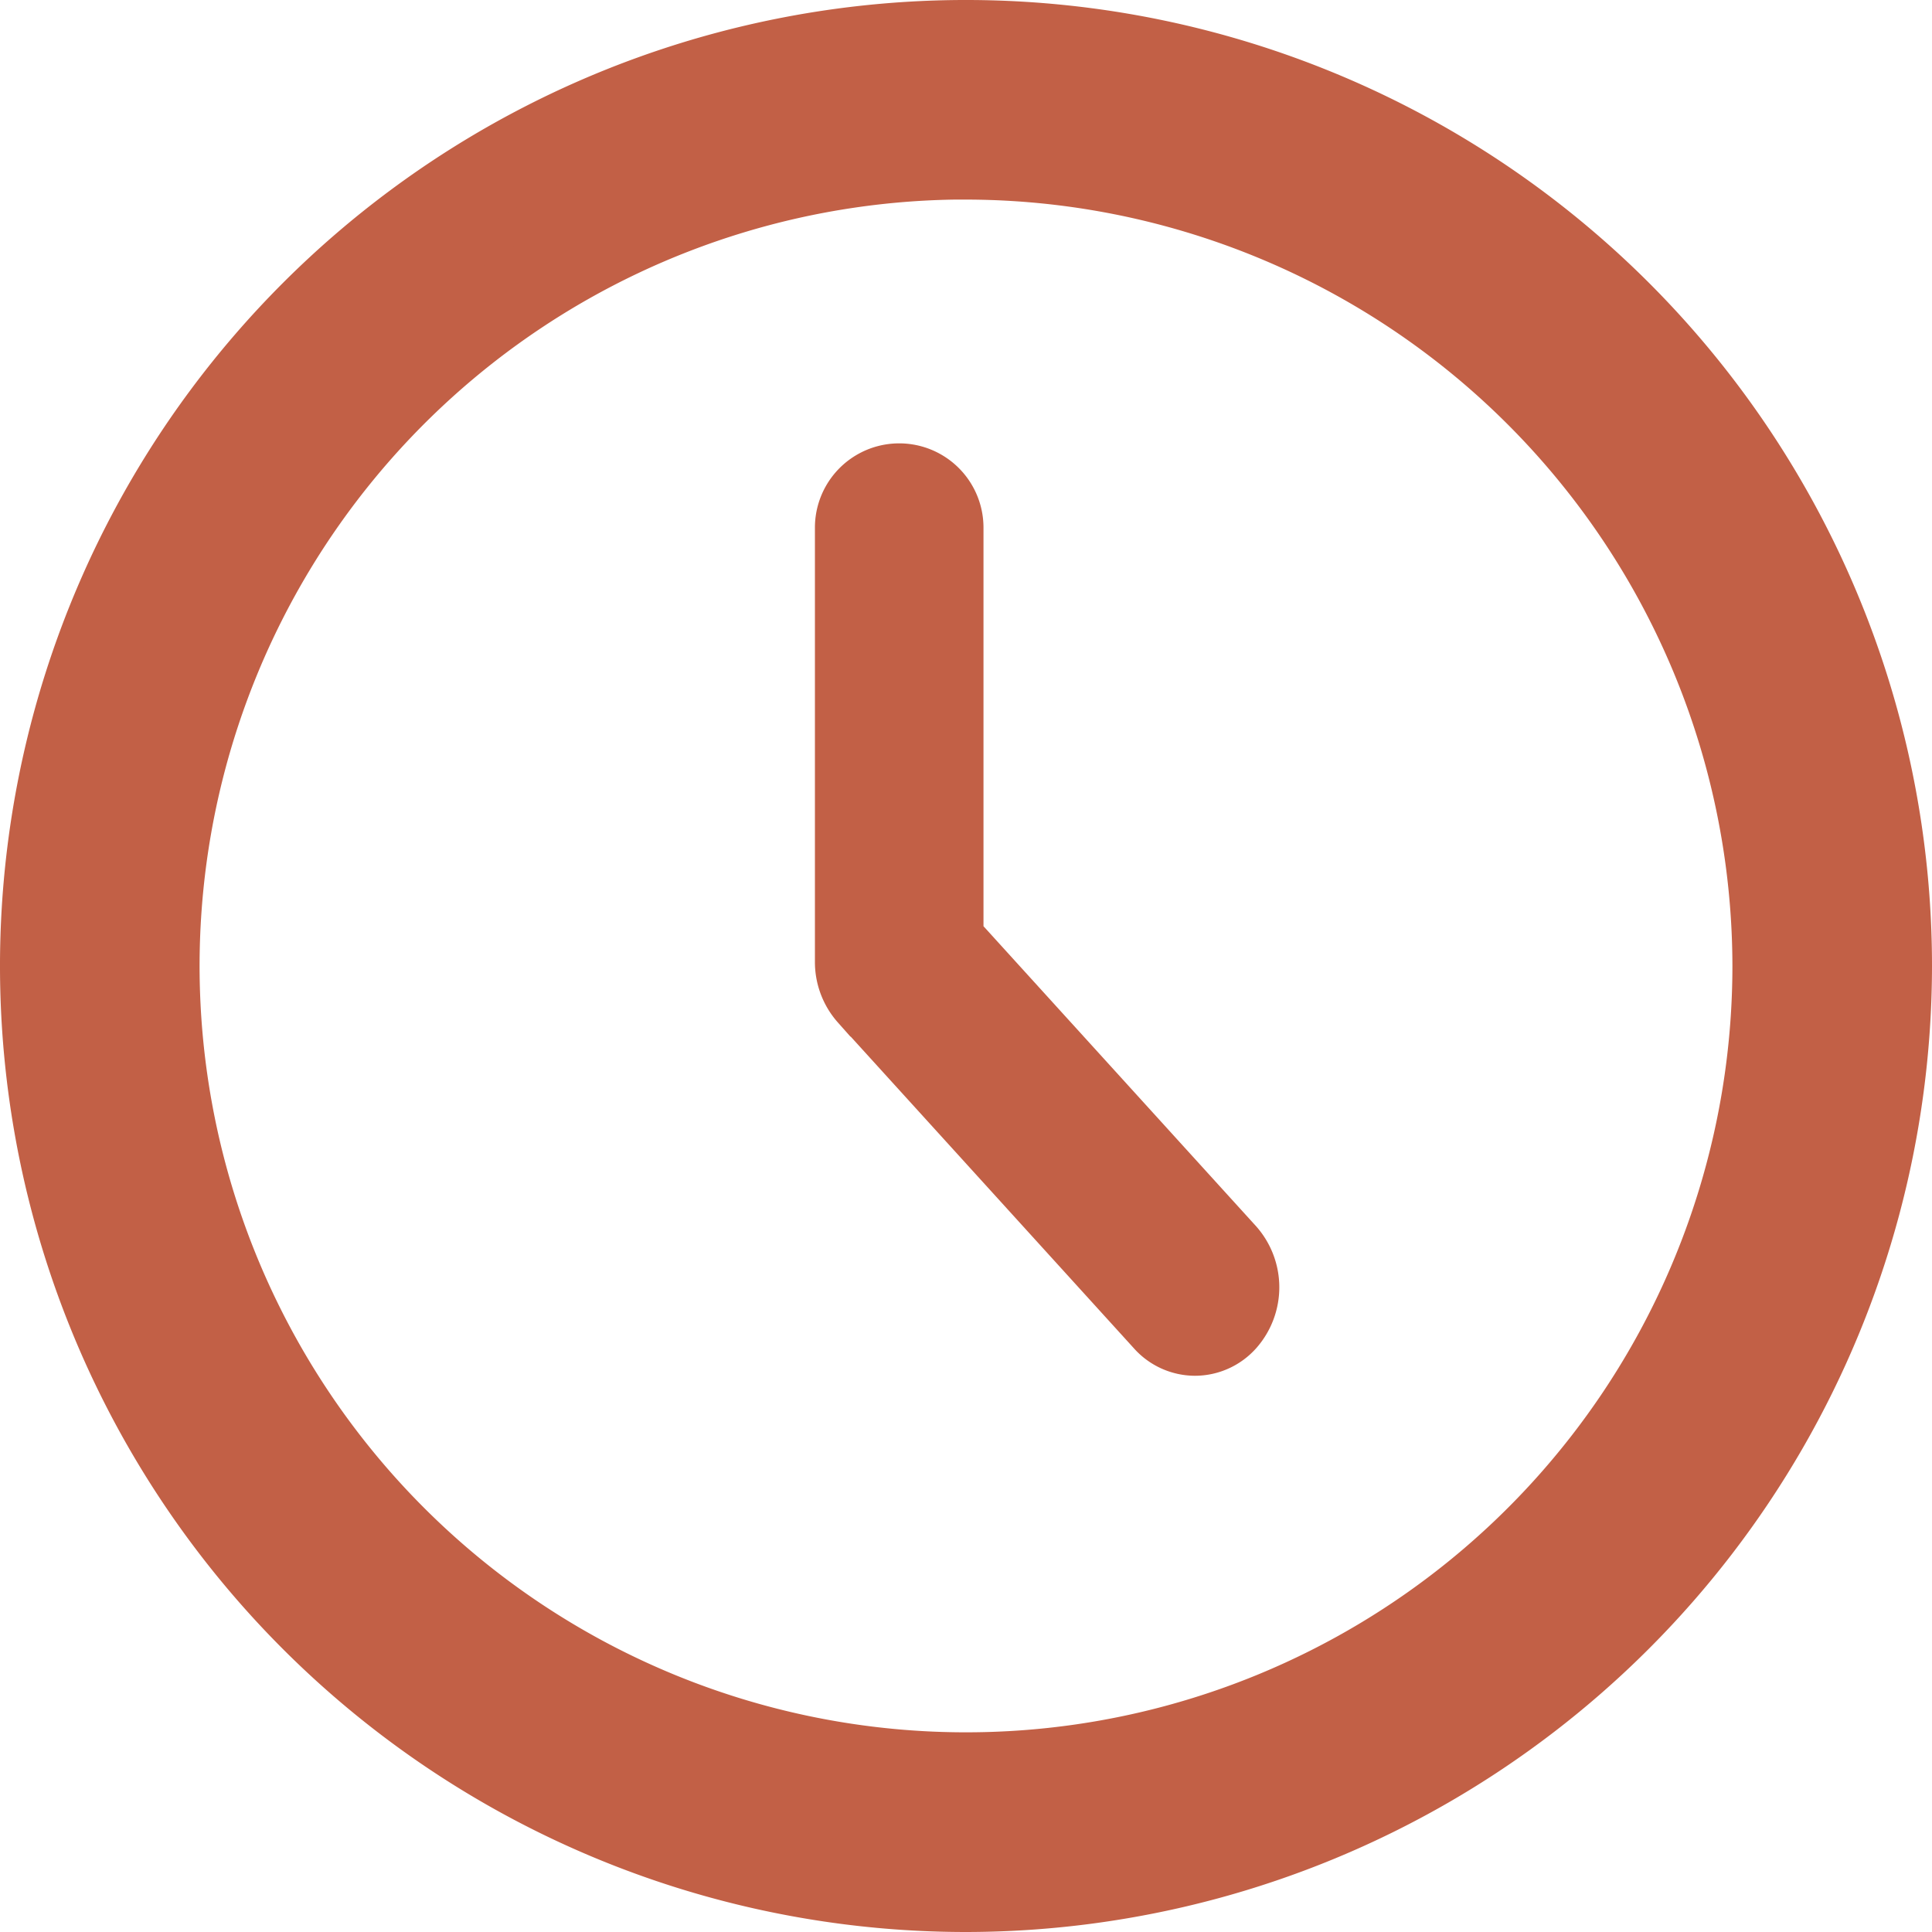 <svg xmlns="http://www.w3.org/2000/svg" width="22.98" height="22.98" viewBox="0 0 22.98 22.98">
  <g id="clock" transform="translate(0.5 0.5)">
    <path id="Path_17" data-name="Path 17" d="M10.99,21.98A10.99,10.99,0,1,1,21.98,10.99,11,11,0,0,1,10.99,21.98Zm0-20.607a9.616,9.616,0,1,0,9.616,9.616A9.627,9.627,0,0,0,10.99,1.374Zm0,0" fill="#c26046" stroke="#c26046" stroke-width="1"/>
    <path id="Path_18" data-name="Path 18" d="M244.021,111.474a.477.477,0,0,1-.355-.162l-3.518-3.872a.583.583,0,0,1-.147-.391v-5.163a.5.5,0,1,1,1.005,0v4.934l3.371,3.71a.593.593,0,0,1,0,.783A.477.477,0,0,1,244.021,111.474Zm0,0" transform="translate(-230.308 -96.11)" fill="#c26046" stroke="#c26046" stroke-width="1"/>
  </g>
</svg>
